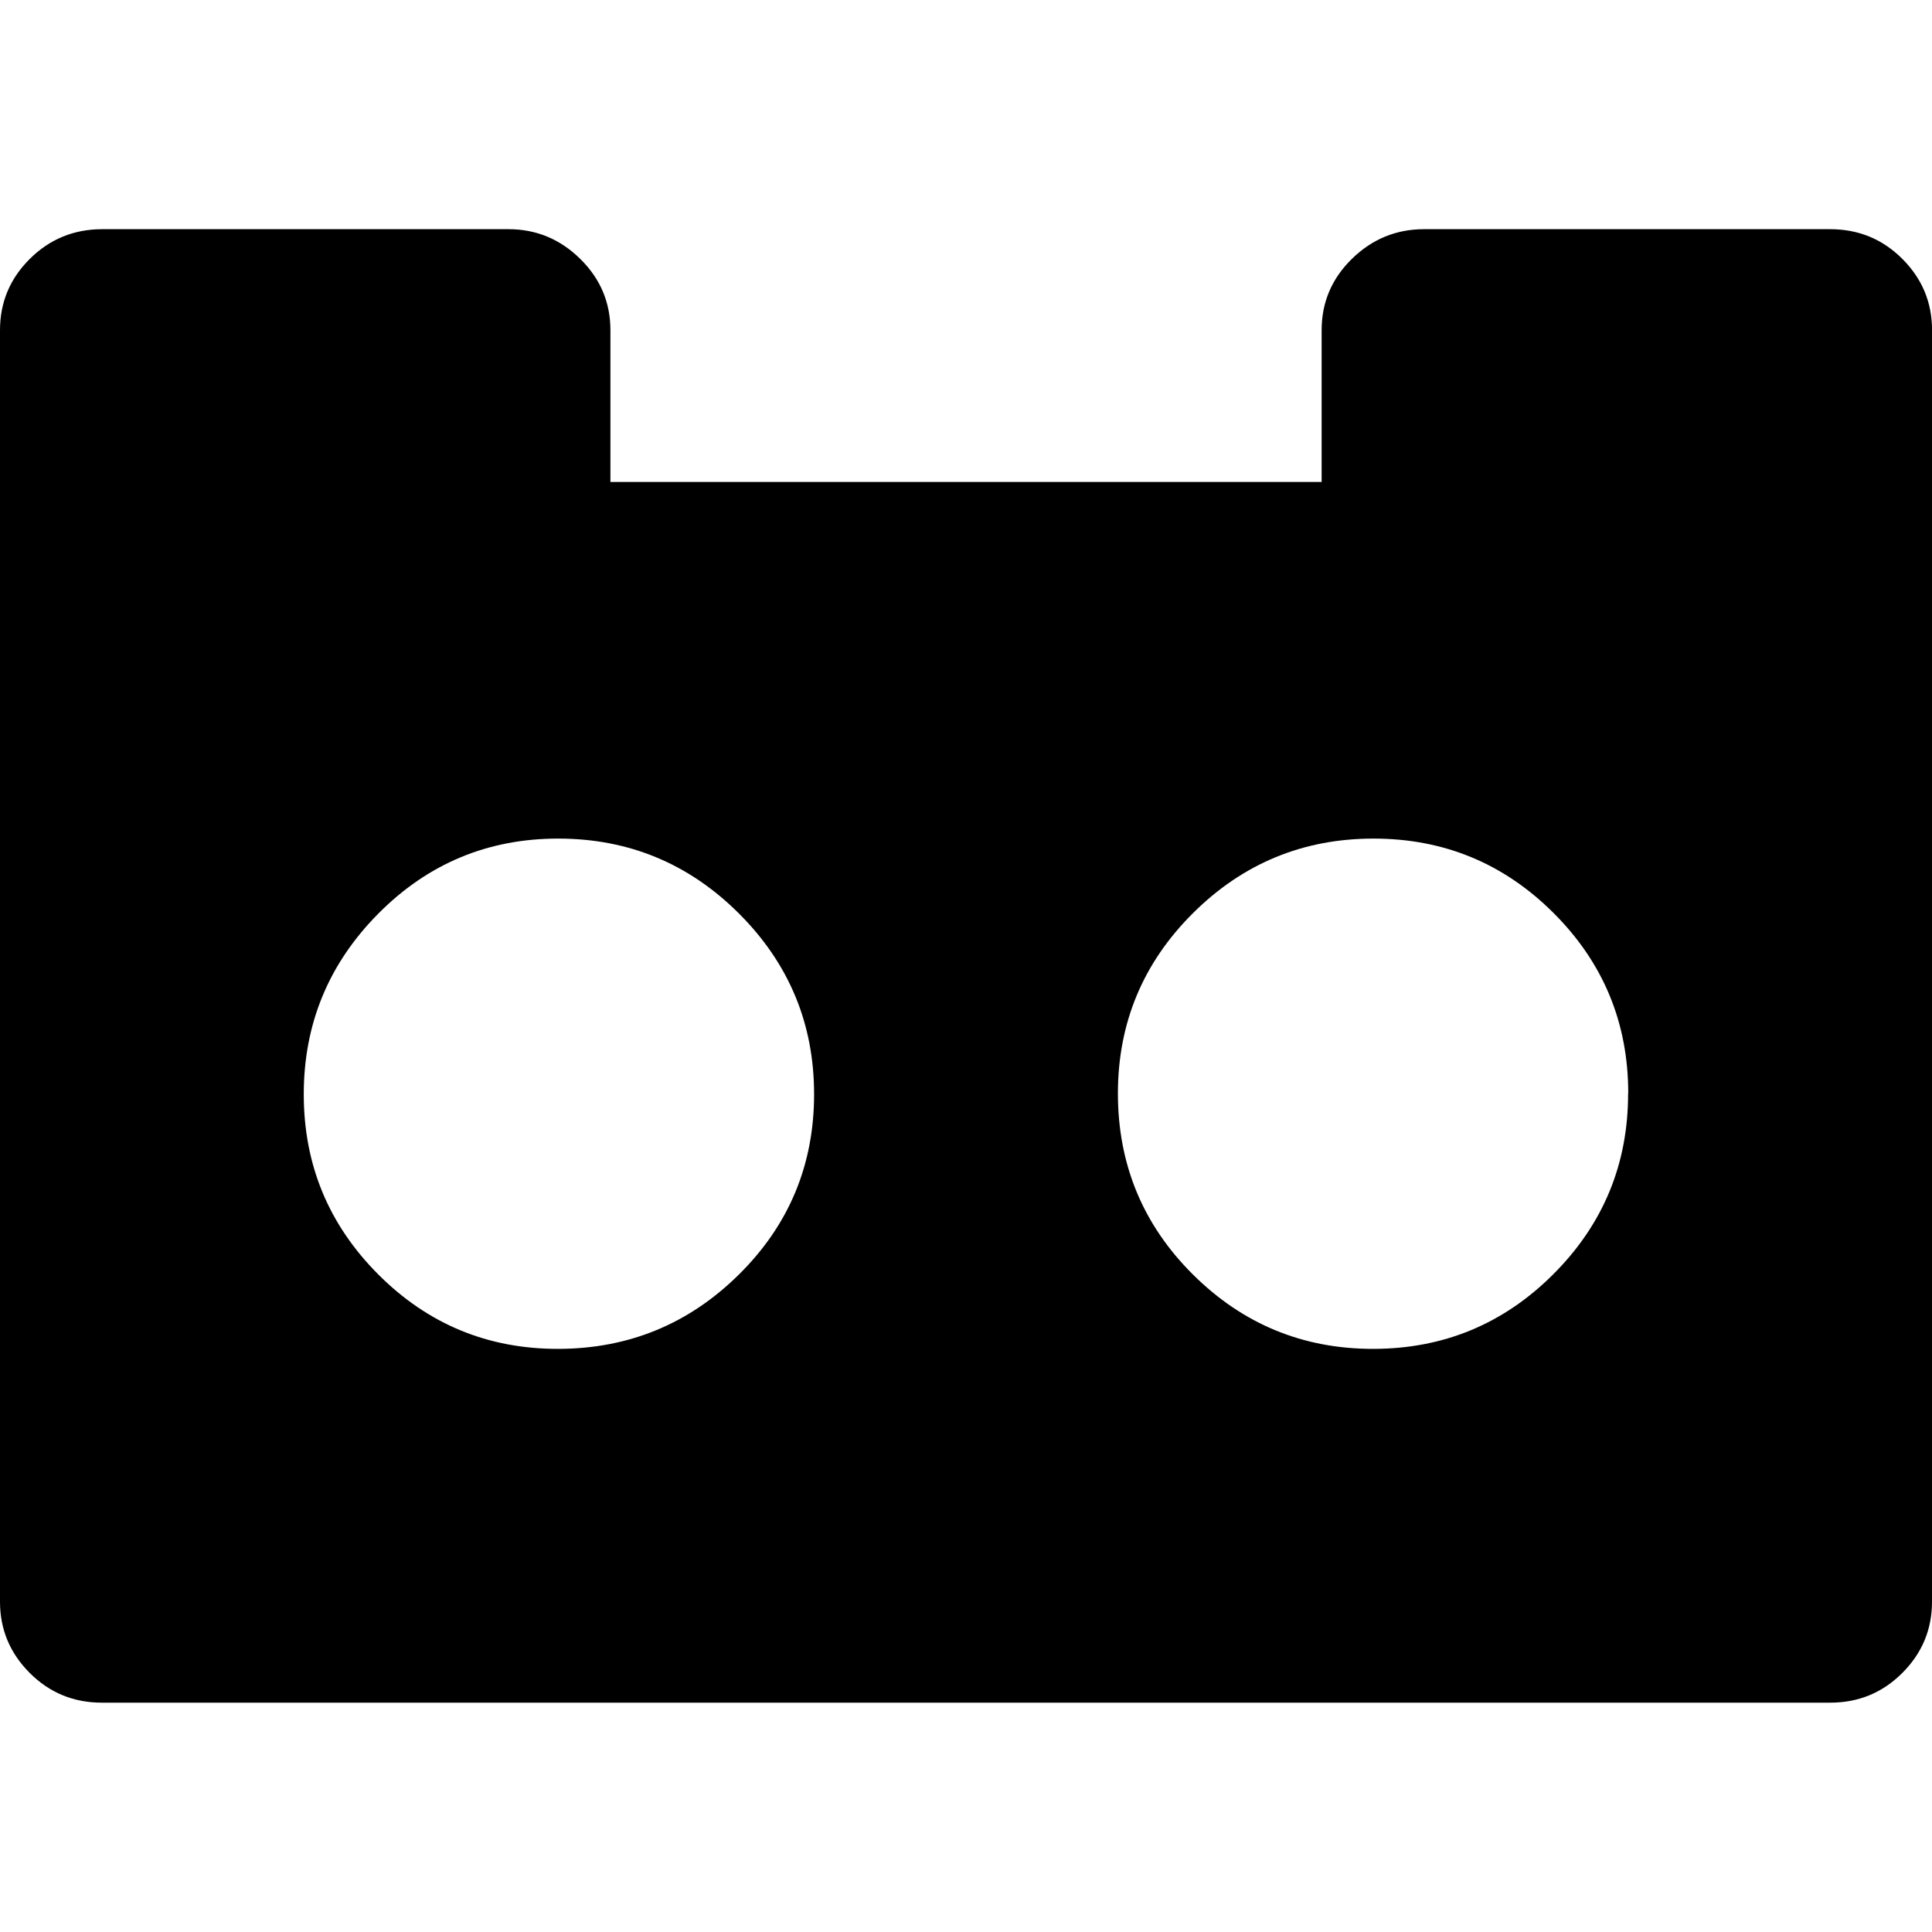 <?xml version="1.0"?><svg xmlns="http://www.w3.org/2000/svg" width="40" height="40" viewBox="0 0 40 40"><path d="m16.855 22.656q0-2.188-1.553-3.74t-3.74-1.554-3.73 1.554-1.543 3.74 1.543 3.73 3.73 1.541 3.74-1.543 1.553-3.731z m16.856-0.02q0-2.188-1.544-3.731t-3.73-1.543-3.738 1.544-1.554 3.73q0 2.206 1.552 3.75t3.738 1.541 3.731-1.552 1.542-3.738z m6.289-15.799v26.325q0 0.86-0.615 1.475t-1.494 0.615h-35.781q-0.879 0-1.494-0.615t-0.616-1.473v-26.328q0-0.862 0.616-1.475t1.494-0.616h8.418q0.86 0 1.485 0.615t0.625 1.475v3.144h14.725v-3.143q0-0.862 0.625-1.475t1.488-0.616h8.416q0.879 0 1.494 0.615t0.615 1.476z"></path></svg>